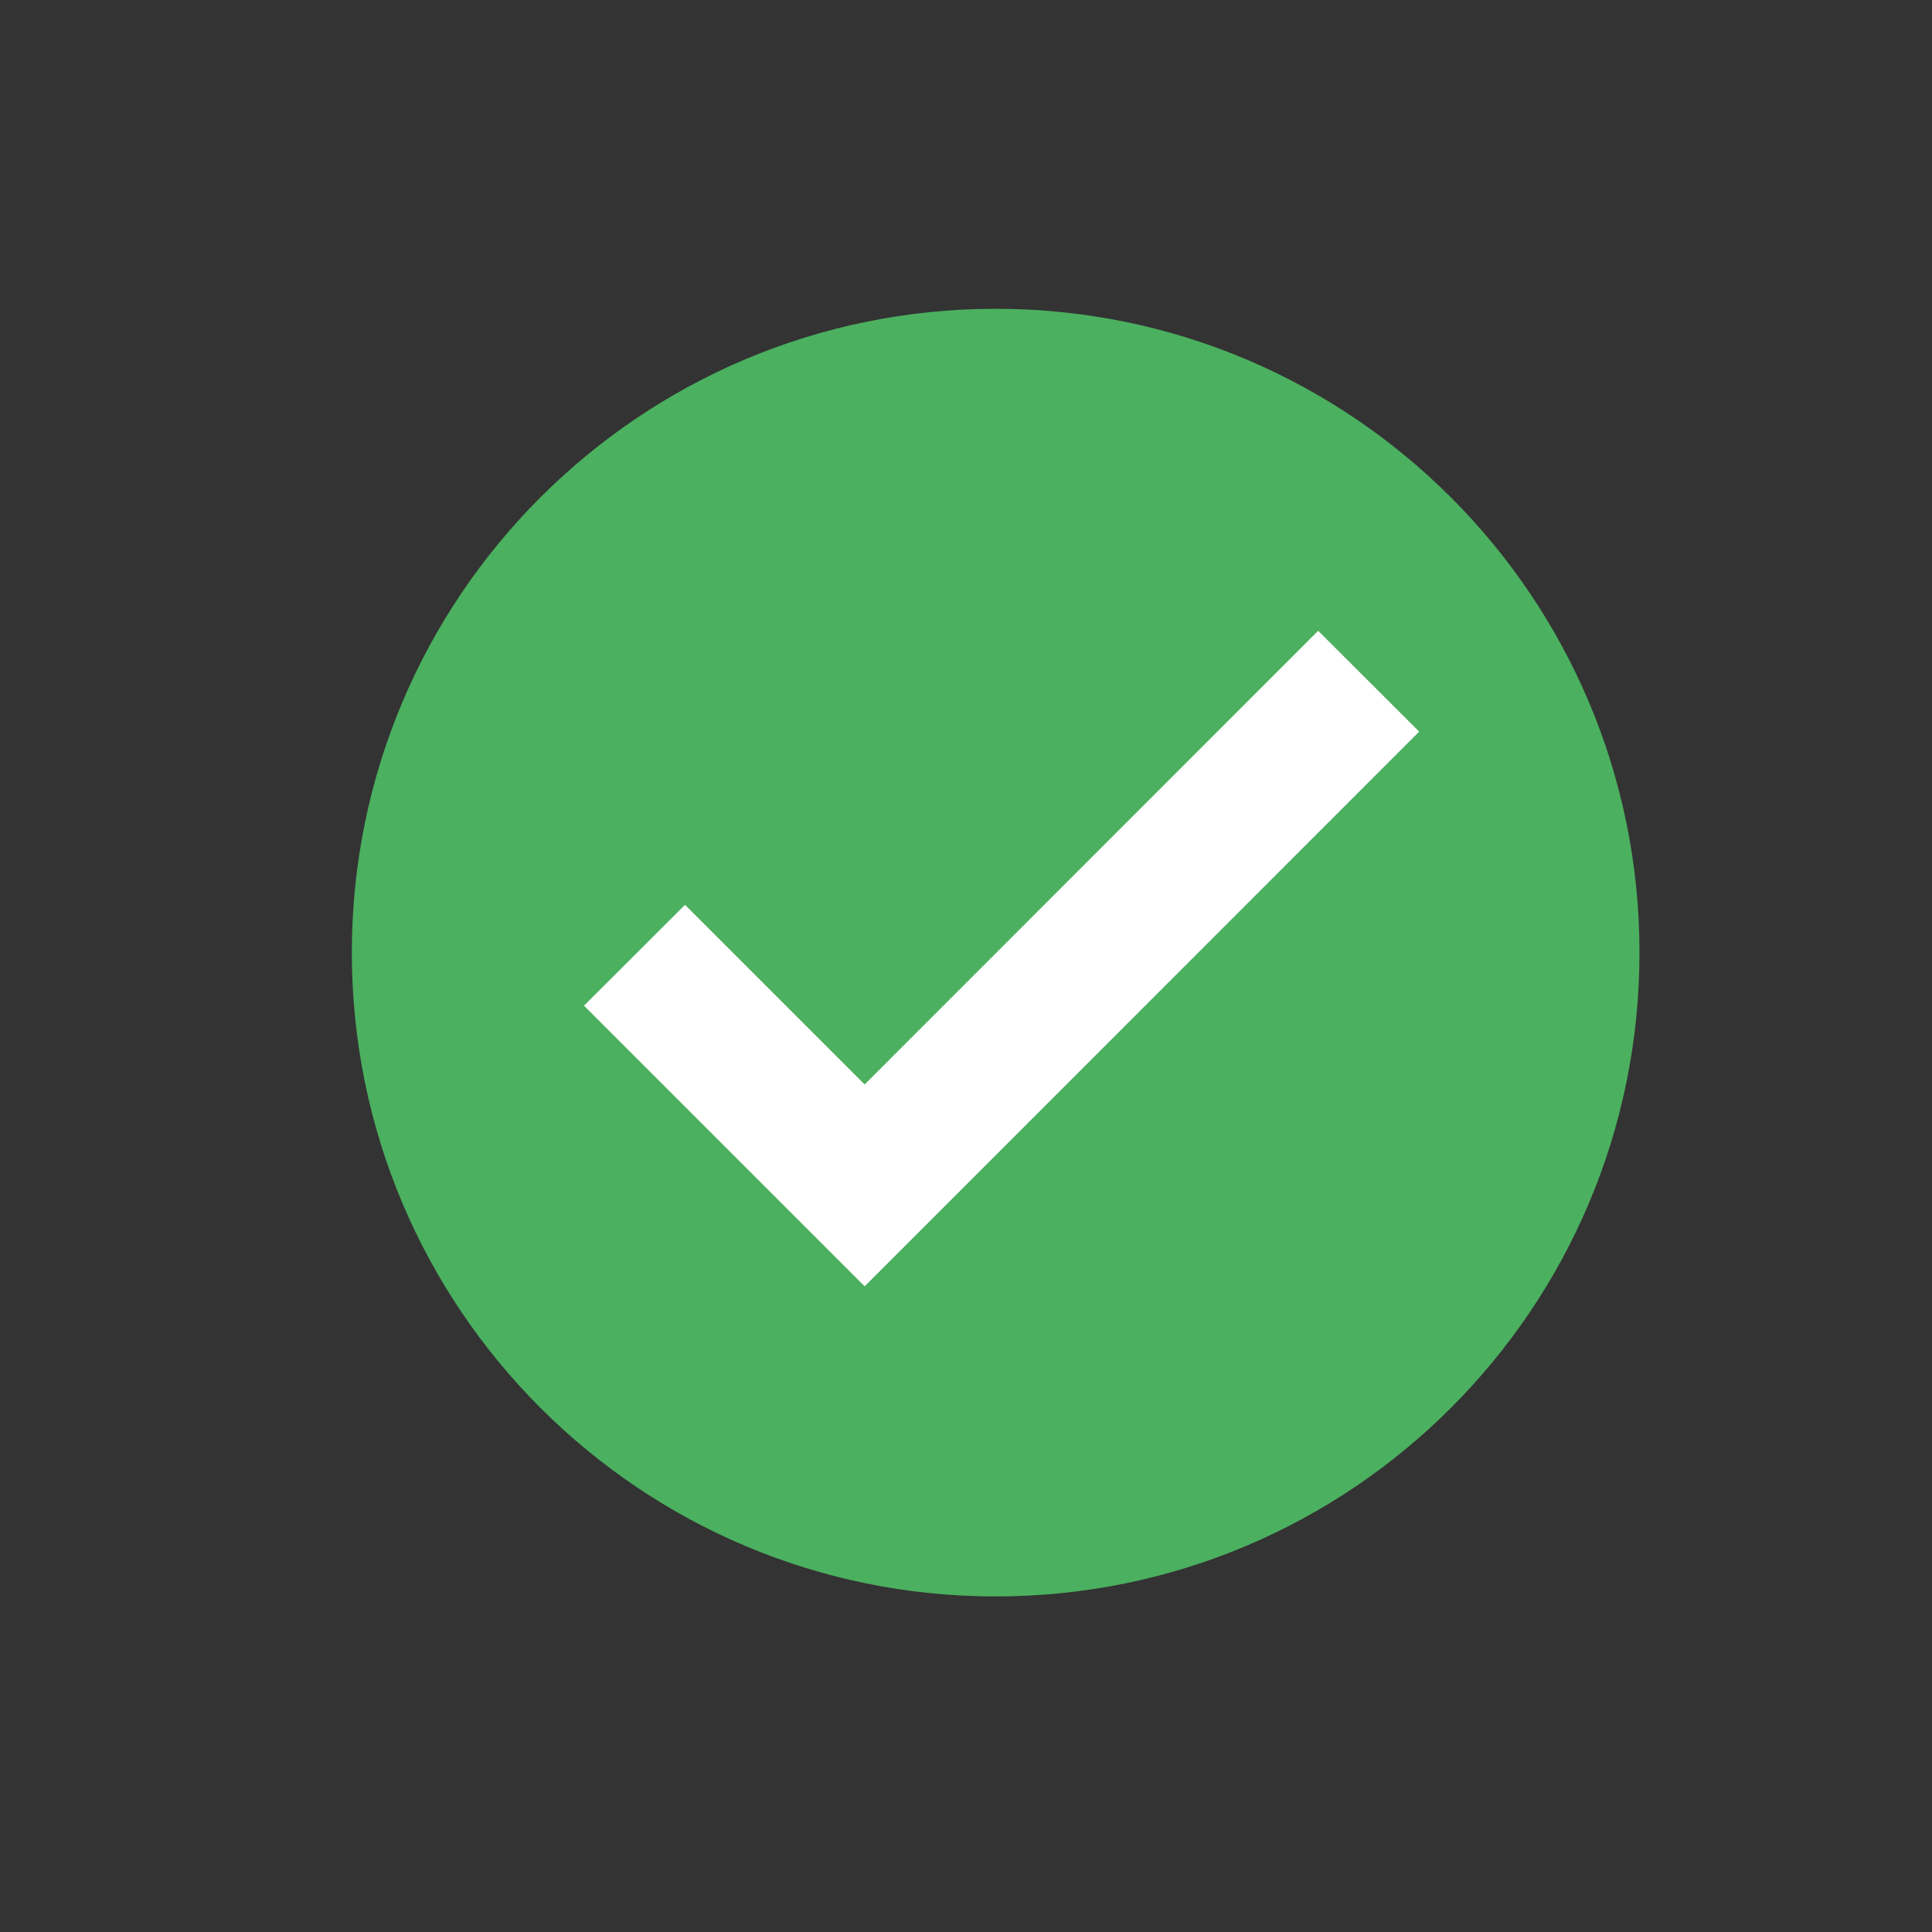 <?xml version="1.0" encoding="utf-8"?>
<!-- Generator: Adobe Illustrator 24.0.1, SVG Export Plug-In . SVG Version: 6.00 Build 0)  -->
<svg version="1.1" id="Capa_1" xmlns="http://www.w3.org/2000/svg" xmlns:xlink="http://www.w3.org/1999/xlink" x="0px" y="0px"
	 viewBox="0 0 114 114" style="enable-background:new 0 0 114 114;" xml:space="preserve">
<rect x="0" y="0" width="114" height="114" fill="#333333" stroke="none"/>
<style type="text/css">
	.st0{fill:none;}
	.st1{opacity:0.3;}
	.st2{fill:#4BB05F;}
	.st3{fill:#FFFFFF;}
</style>
<rect y="0" class="st0" width="114" height="114"/>
<g>
	<g>
		<path class="st2" d="M58.75,94.2L58.75,94.2c-20.98,0-37.99-17.01-37.99-37.99l0,0c0-20.98,17.01-37.99,37.99-37.99l0,0
			c20.98,0,37.99,17.01,37.99,37.99l0,0C96.74,77.19,79.74,94.2,58.75,94.2z"/>
	</g>
	<g>
		<polygon class="st3" points="51.02,75.9 34.46,59.34 40.42,53.39 51.02,63.99 77.78,37.22 83.74,43.17 		"/>
	</g>
</g>
</svg>
